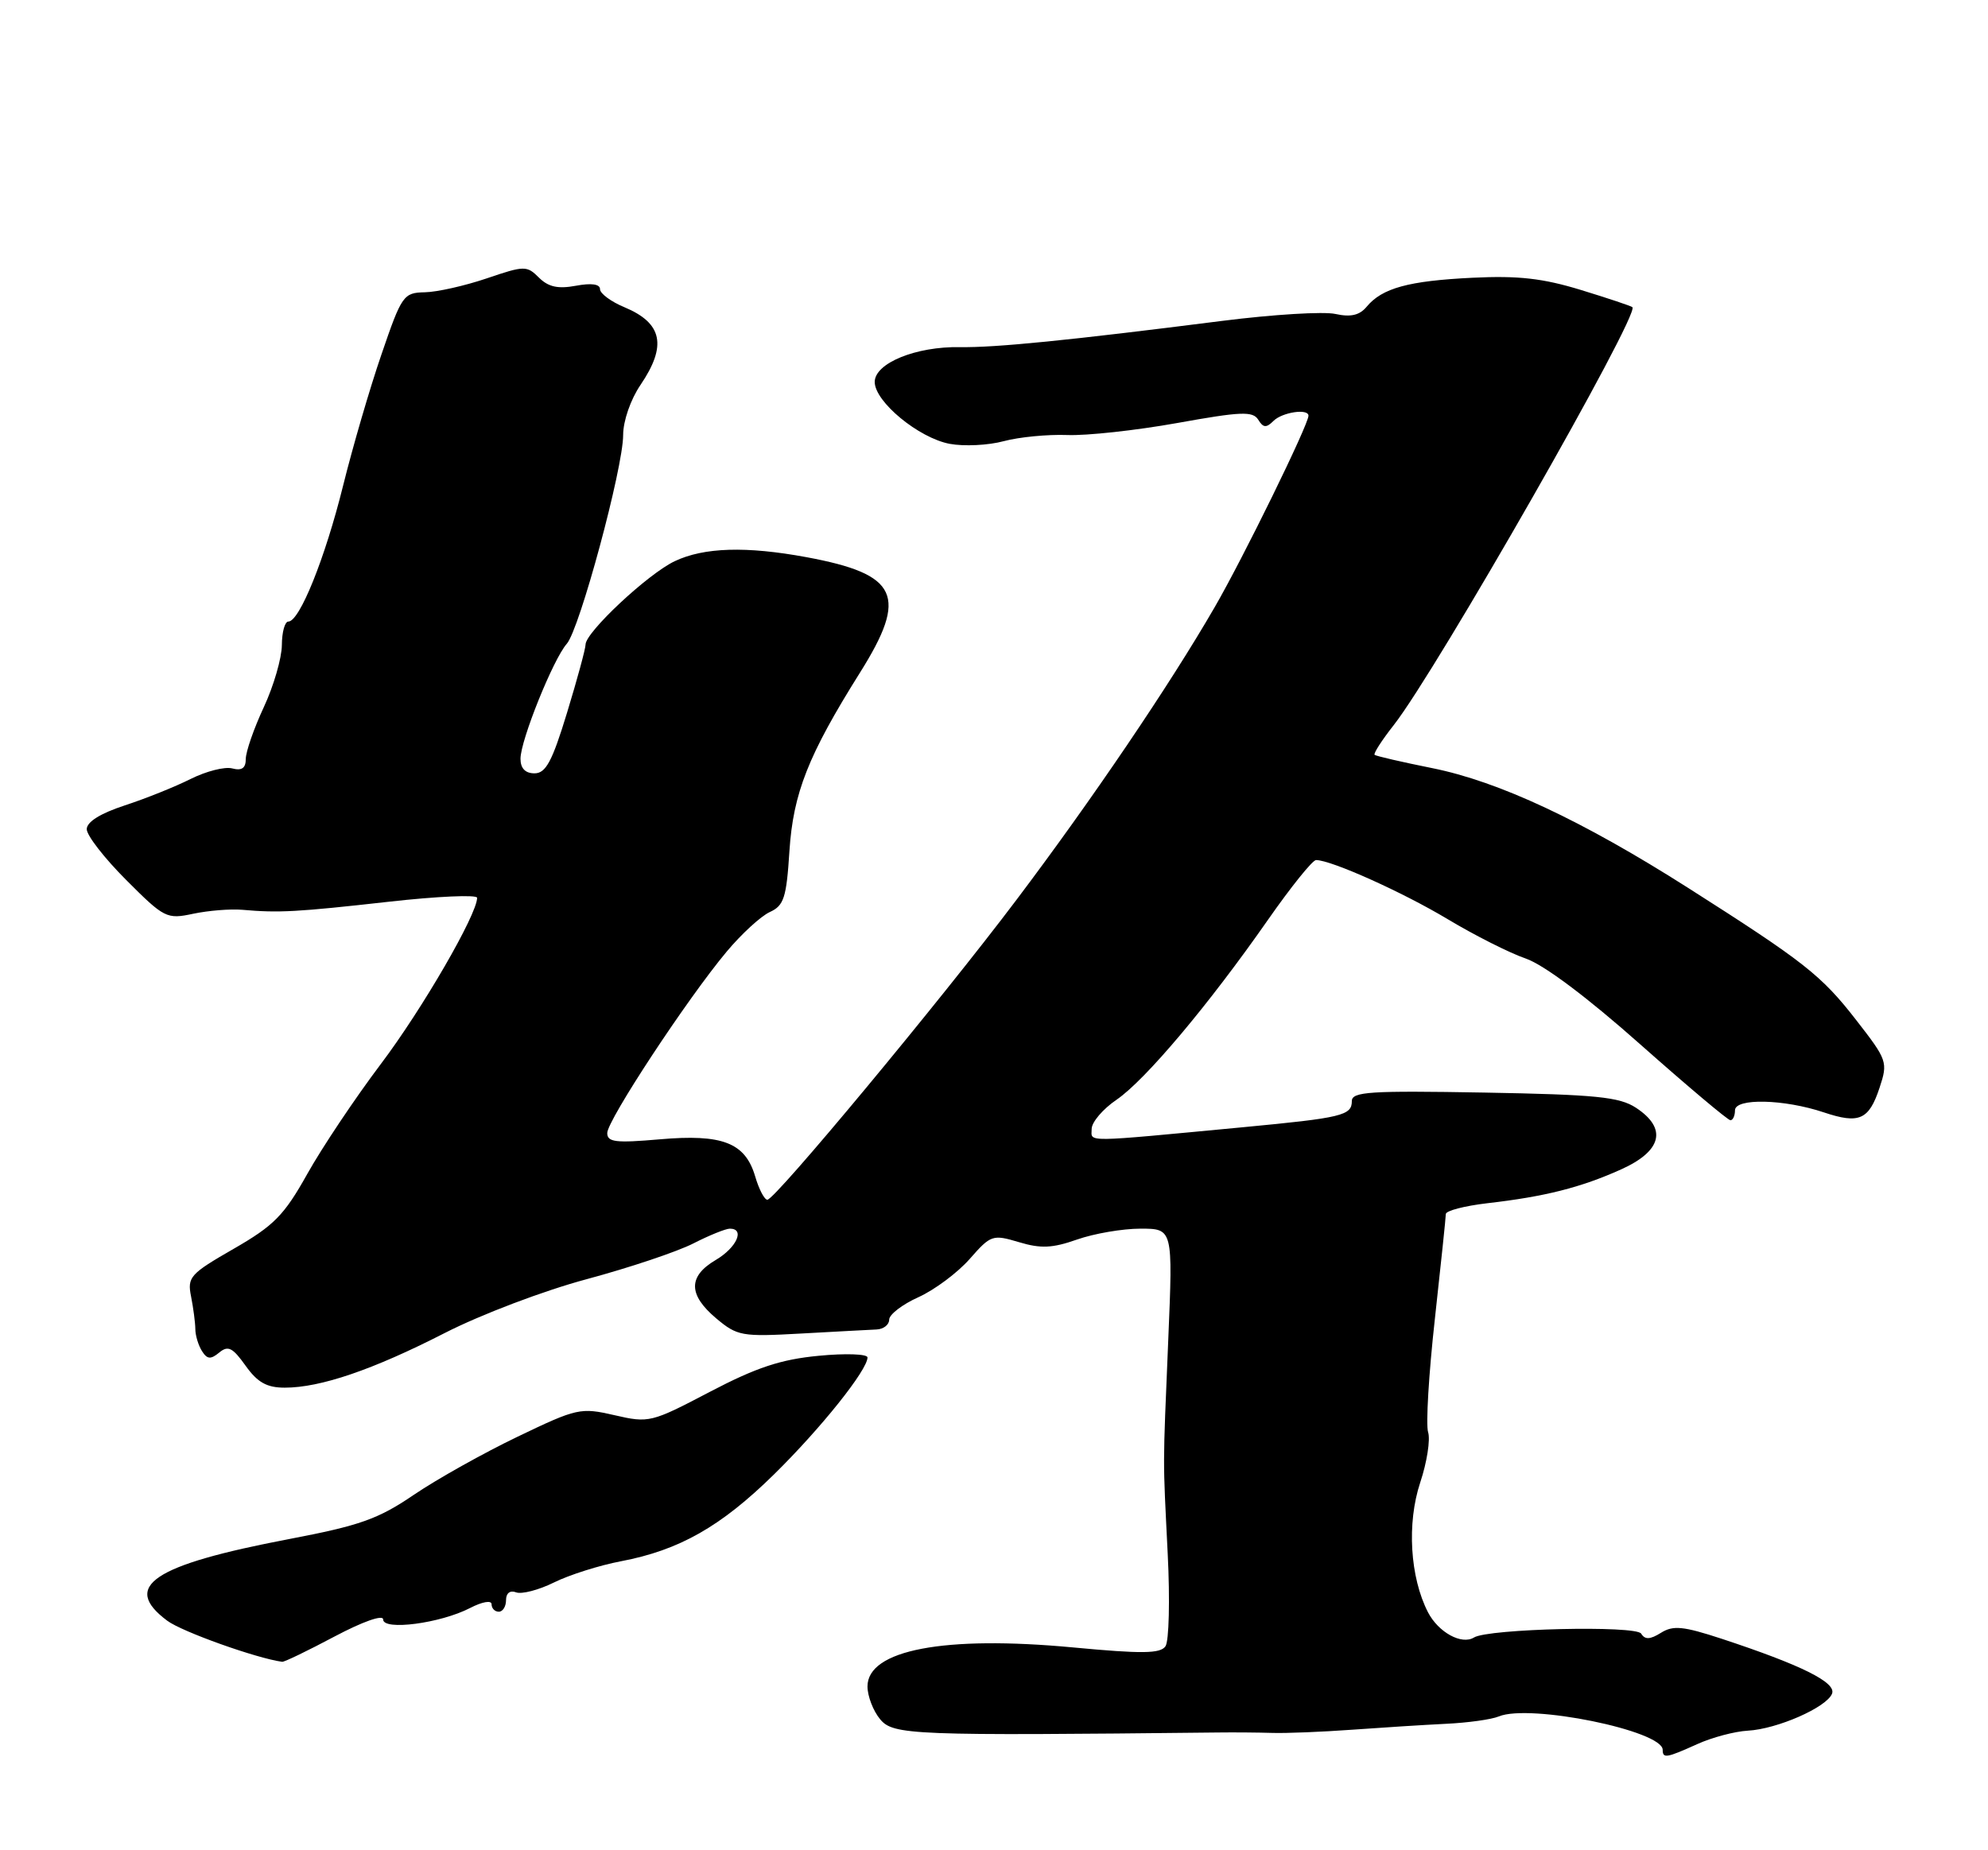 <?xml version="1.0" encoding="UTF-8" standalone="no"?>
<!DOCTYPE svg PUBLIC "-//W3C//DTD SVG 1.1//EN" "http://www.w3.org/Graphics/SVG/1.1/DTD/svg11.dtd" >
<svg xmlns="http://www.w3.org/2000/svg" xmlns:xlink="http://www.w3.org/1999/xlink" version="1.1" viewBox="0 0 275 256">
 <g >
 <path fill="currentColor"
d=" M 234.78 241.32 C 236.83 240.39 239.97 239.56 241.77 239.46 C 245.84 239.24 252.70 236.23 253.43 234.33 C 254.02 232.78 249.18 230.38 238.15 226.74 C 232.84 225.00 231.45 224.86 229.76 225.92 C 228.25 226.86 227.55 226.89 227.02 226.03 C 226.30 224.87 205.87 225.34 203.89 226.57 C 202.19 227.62 198.98 225.86 197.54 223.09 C 195.04 218.24 194.59 210.76 196.46 205.12 C 197.39 202.33 197.88 199.19 197.55 198.16 C 197.22 197.13 197.64 190.10 198.48 182.54 C 199.31 174.99 200.00 168.43 200.00 167.98 C 200.00 167.52 202.59 166.85 205.75 166.48 C 213.69 165.57 218.68 164.31 224.25 161.80 C 229.91 159.25 230.66 156.13 226.30 153.27 C 224.01 151.77 220.76 151.45 205.30 151.17 C 189.49 150.89 187.00 151.05 187.00 152.35 C 187.00 154.34 185.62 154.67 172.00 155.96 C 149.51 158.09 151.00 158.07 151.01 156.20 C 151.01 155.27 152.56 153.45 154.44 152.17 C 158.43 149.45 167.20 139.02 175.41 127.25 C 178.58 122.71 181.56 119.00 182.05 119.00 C 184.14 119.00 194.03 123.44 200.26 127.18 C 203.98 129.41 208.84 131.87 211.07 132.63 C 213.58 133.50 219.58 138.00 226.92 144.52 C 233.42 150.28 239.02 155.00 239.37 155.00 C 239.71 155.00 240.00 154.38 240.00 153.63 C 240.00 151.91 246.79 152.07 252.29 153.91 C 257.18 155.55 258.53 154.95 260.00 150.50 C 261.17 146.97 261.07 146.67 256.80 141.18 C 251.95 134.93 249.63 133.11 233.50 122.84 C 218.83 113.51 207.36 108.14 198.12 106.28 C 193.93 105.44 190.34 104.61 190.15 104.44 C 189.96 104.27 191.15 102.42 192.80 100.32 C 198.69 92.82 226.87 43.48 225.81 42.50 C 225.64 42.34 222.44 41.27 218.69 40.12 C 213.43 38.51 210.03 38.12 203.69 38.43 C 194.84 38.86 191.19 39.86 189.05 42.44 C 188.07 43.62 186.85 43.91 184.72 43.44 C 183.10 43.08 176.08 43.51 169.13 44.39 C 147.75 47.11 137.70 48.11 132.79 48.03 C 126.70 47.92 121.00 50.25 121.00 52.85 C 121.00 55.58 127.08 60.60 131.37 61.41 C 133.35 61.78 136.71 61.62 138.85 61.04 C 140.98 60.47 144.92 60.09 147.61 60.19 C 150.30 60.30 157.15 59.55 162.84 58.53 C 171.66 56.94 173.30 56.87 174.05 58.07 C 174.74 59.20 175.17 59.23 176.16 58.24 C 177.37 57.03 181.00 56.49 181.00 57.52 C 181.00 58.76 171.95 77.25 168.01 84.04 C 161.79 94.80 151.02 110.70 140.61 124.50 C 130.07 138.49 107.22 166.00 106.15 166.00 C 105.74 166.00 104.98 164.54 104.46 162.76 C 103.08 158.10 99.94 156.88 91.25 157.64 C 85.17 158.17 84.00 158.03 84.00 156.77 C 84.00 155.01 95.07 138.18 100.52 131.67 C 102.57 129.22 105.26 126.75 106.49 126.19 C 108.44 125.30 108.79 124.22 109.20 117.78 C 109.72 109.75 111.80 104.48 118.96 93.07 C 125.65 82.41 124.28 79.45 111.55 77.09 C 103.22 75.55 97.37 75.73 93.33 77.65 C 89.63 79.40 81.00 87.48 81.00 89.18 C 81.00 89.75 79.85 93.99 78.44 98.61 C 76.38 105.37 75.50 107.00 73.94 107.00 C 72.66 107.00 72.00 106.31 72.00 104.98 C 72.00 102.44 76.53 91.19 78.40 89.08 C 80.17 87.09 86.20 64.75 86.20 60.19 C 86.20 58.25 87.23 55.27 88.60 53.26 C 92.29 47.82 91.64 44.71 86.38 42.51 C 84.52 41.74 83.00 40.61 83.00 40.01 C 83.00 39.30 81.80 39.14 79.65 39.54 C 77.18 40.00 75.85 39.70 74.55 38.41 C 72.88 36.74 72.54 36.74 67.32 38.52 C 64.31 39.54 60.46 40.41 58.77 40.44 C 55.82 40.50 55.57 40.84 52.78 49.00 C 51.17 53.67 48.78 61.87 47.46 67.20 C 44.97 77.24 41.44 86.00 39.89 86.00 C 39.40 86.00 39.00 87.46 38.99 89.25 C 38.98 91.04 37.86 94.91 36.49 97.85 C 35.12 100.79 34.00 104.01 34.00 105.01 C 34.00 106.28 33.45 106.67 32.12 106.32 C 31.09 106.05 28.51 106.71 26.37 107.78 C 24.24 108.85 20.14 110.50 17.25 111.44 C 13.87 112.55 12.00 113.72 12.00 114.73 C 12.00 115.60 14.46 118.76 17.47 121.77 C 22.73 127.04 23.07 127.21 26.72 126.43 C 28.80 125.99 31.85 125.74 33.50 125.88 C 38.58 126.33 41.08 126.19 53.75 124.77 C 60.49 124.01 66.00 123.77 66.00 124.22 C 66.00 126.52 58.41 139.63 52.68 147.22 C 49.12 151.94 44.54 158.79 42.50 162.44 C 39.30 168.16 37.90 169.58 32.32 172.79 C 26.30 176.25 25.89 176.70 26.43 179.38 C 26.74 180.96 27.01 182.98 27.02 183.88 C 27.02 184.77 27.44 186.15 27.94 186.94 C 28.66 188.08 29.14 188.12 30.33 187.14 C 31.55 186.13 32.18 186.45 33.97 188.96 C 35.62 191.28 36.91 192.00 39.39 192.00 C 44.34 192.00 51.57 189.53 61.50 184.45 C 66.52 181.88 75.22 178.58 81.19 176.98 C 87.07 175.40 93.69 173.18 95.90 172.05 C 98.11 170.92 100.39 170.00 100.96 170.00 C 103.09 170.00 101.90 172.63 99.00 174.34 C 95.17 176.60 95.19 179.14 99.07 182.41 C 101.99 184.86 102.60 184.97 110.82 184.51 C 115.60 184.25 120.29 183.99 121.25 183.95 C 122.21 183.91 123.00 183.30 123.00 182.59 C 123.00 181.88 124.82 180.48 127.05 179.48 C 129.28 178.47 132.46 176.10 134.14 174.19 C 137.06 170.86 137.31 170.78 140.96 171.87 C 143.98 172.78 145.59 172.70 149.00 171.50 C 151.34 170.68 155.28 170.00 157.75 170.00 C 162.25 170.00 162.25 170.00 161.61 185.25 C 160.84 203.81 160.85 201.16 161.53 215.00 C 161.85 221.32 161.71 227.08 161.22 227.78 C 160.52 228.81 157.98 228.84 148.42 227.94 C 130.62 226.27 120.00 228.29 120.00 233.34 C 120.00 234.68 120.79 236.73 121.75 237.88 C 123.57 240.07 126.08 240.17 168.50 239.71 C 170.70 239.68 174.07 239.71 176.00 239.77 C 177.93 239.83 182.88 239.63 187.00 239.33 C 191.12 239.03 196.97 238.66 200.00 238.51 C 203.03 238.37 206.32 237.91 207.33 237.49 C 211.59 235.71 230.00 239.46 230.00 242.11 C 230.00 243.33 230.51 243.25 234.78 241.32 Z  M 46.28 226.43 C 50.21 224.35 53.00 223.37 53.00 224.07 C 53.00 225.65 60.92 224.61 65.02 222.49 C 66.72 221.61 68.00 221.39 68.00 221.97 C 68.00 222.54 68.45 223.00 69.00 223.00 C 69.55 223.00 70.00 222.28 70.00 221.39 C 70.00 220.43 70.56 220.00 71.39 220.32 C 72.16 220.61 74.52 220.00 76.64 218.95 C 78.76 217.90 82.93 216.58 85.89 216.02 C 93.96 214.49 99.72 211.22 107.07 204.00 C 113.55 197.63 120.00 189.56 120.00 187.82 C 120.00 187.34 116.96 187.23 113.25 187.59 C 108.00 188.09 104.65 189.20 98.19 192.58 C 90.09 196.83 89.77 196.91 85.01 195.81 C 80.31 194.73 79.83 194.83 71.61 198.78 C 66.92 201.03 60.47 204.64 57.27 206.81 C 52.31 210.19 49.78 211.08 39.98 212.95 C 21.10 216.55 16.74 219.48 23.14 224.25 C 25.17 225.77 35.49 229.45 39.03 229.93 C 39.33 229.97 42.59 228.39 46.28 226.43 Z "/>
</g>
</svg>